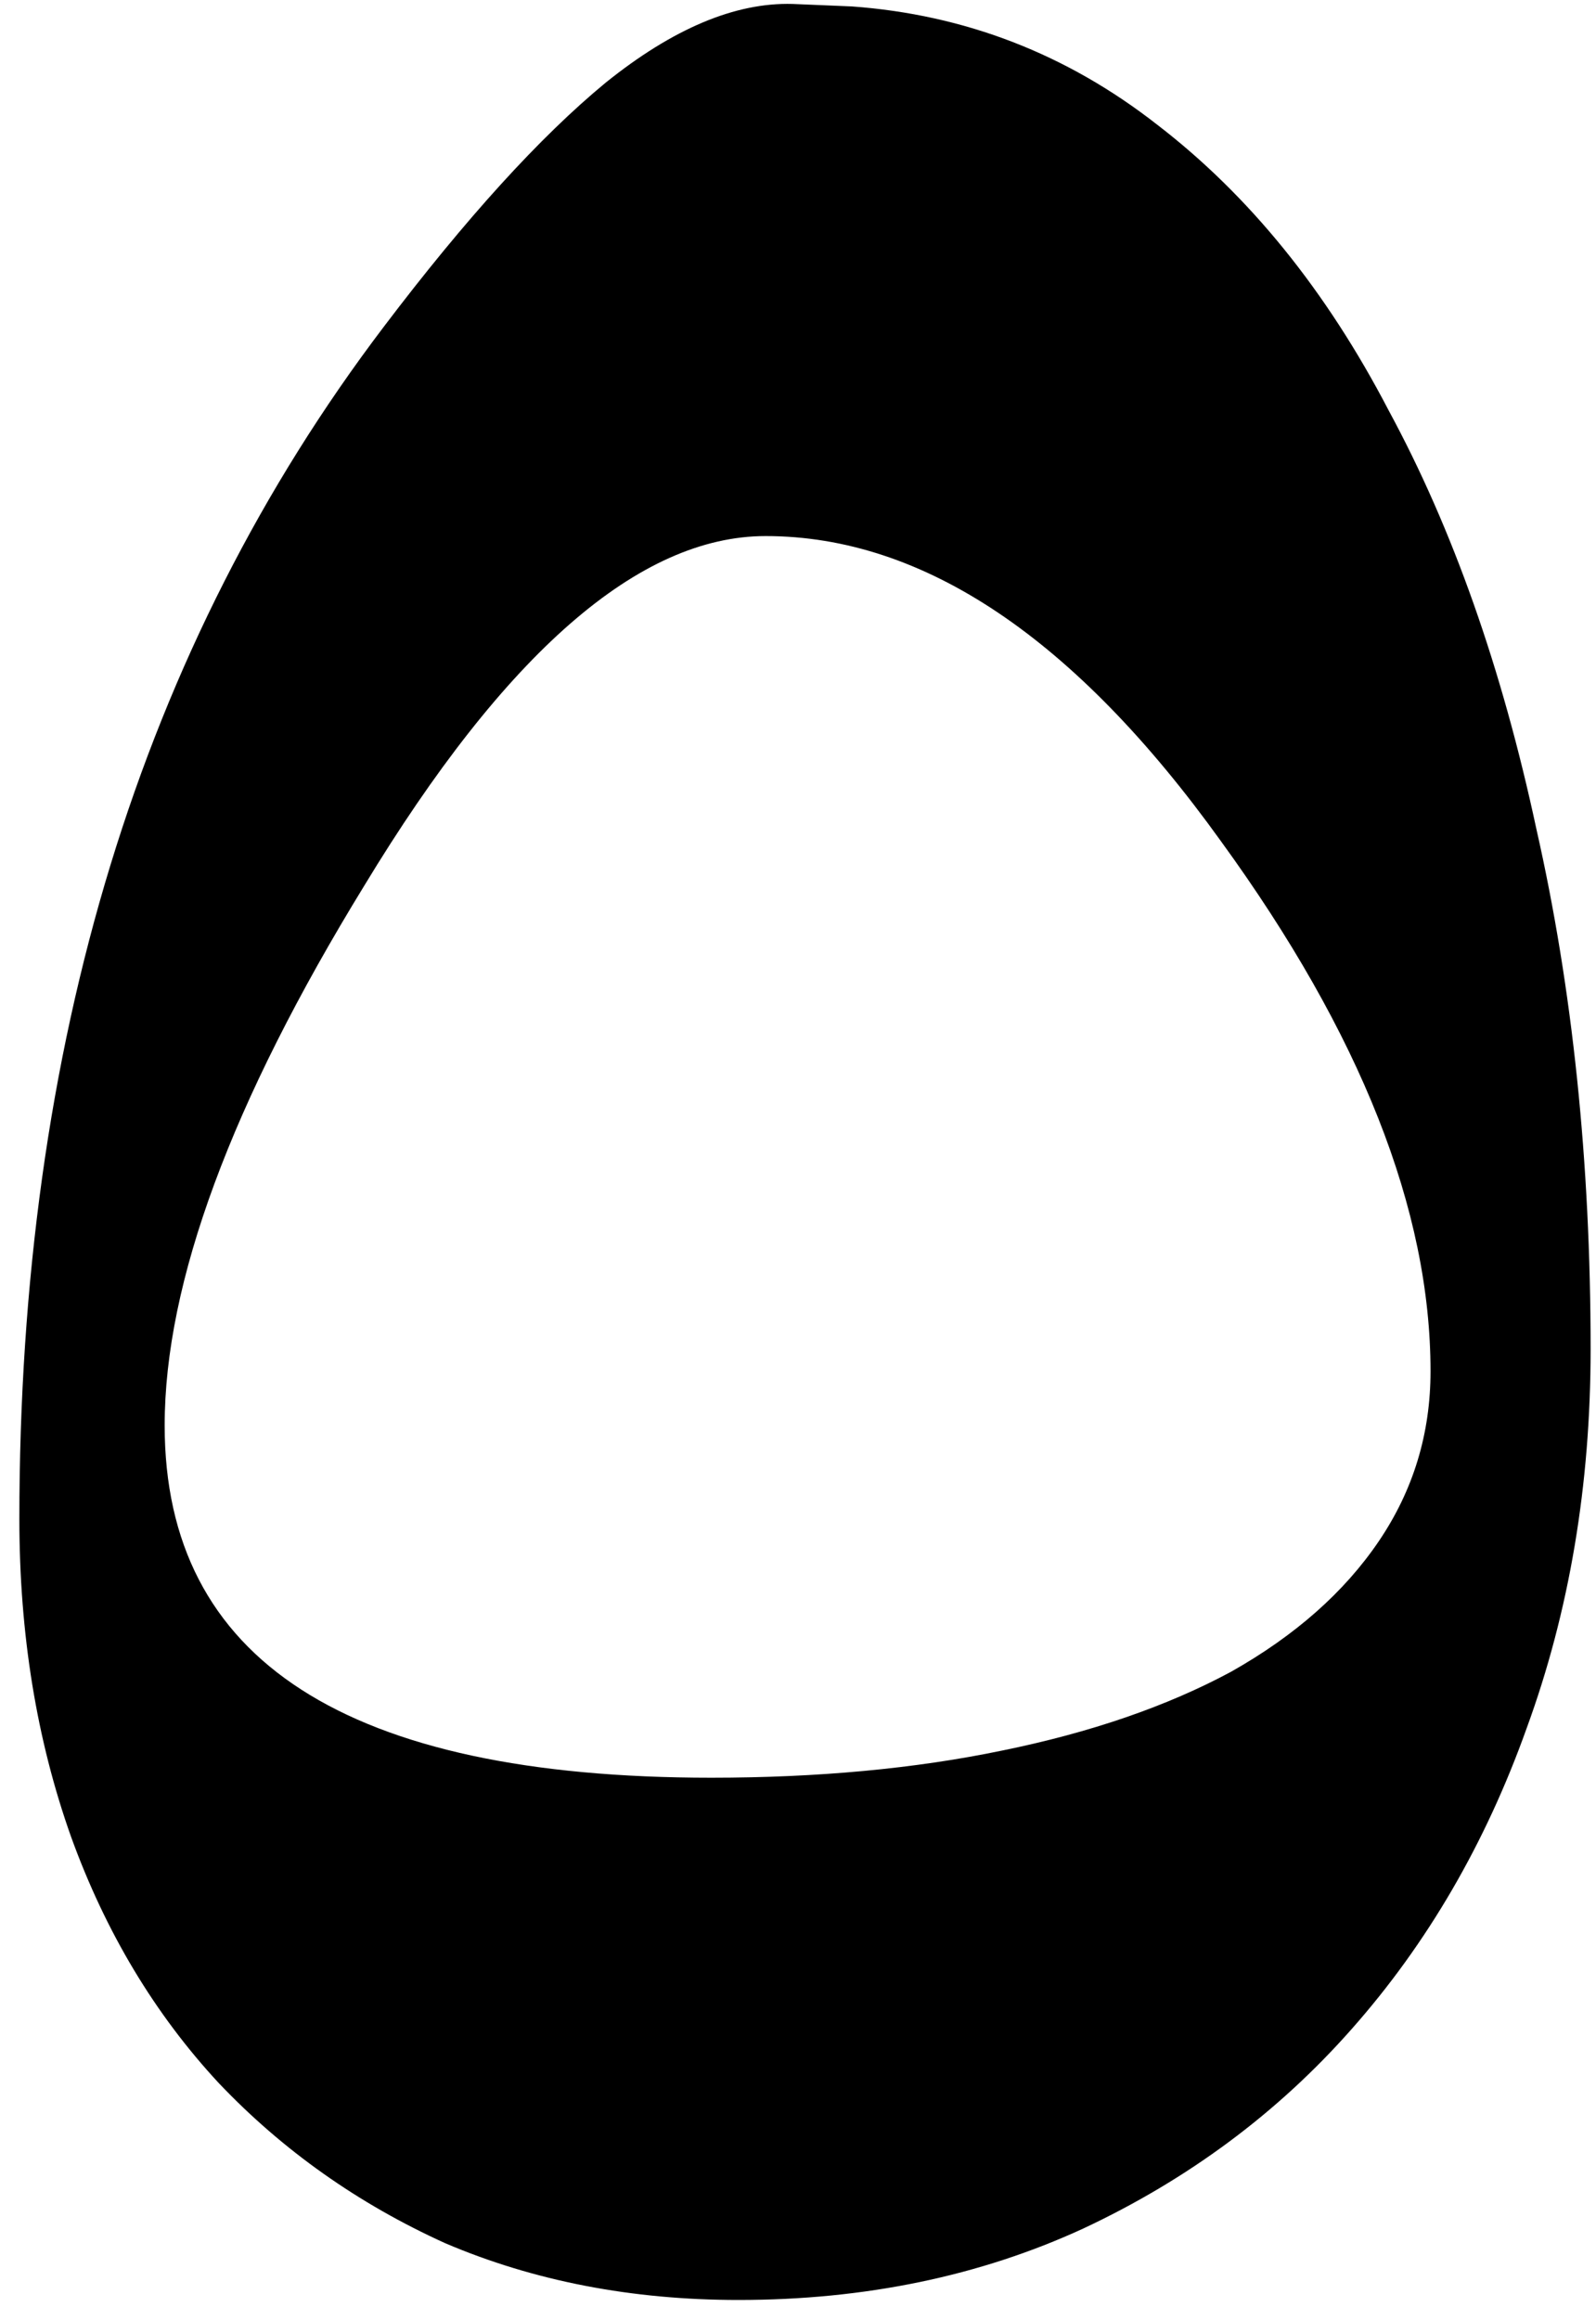 <svg width="75" height="109" viewBox="0 0 75 109" fill="none" xmlns="http://www.w3.org/2000/svg">
<path d="M74.747 63.376C74.747 69.78 73.744 75.721 71.738 81.199C69.809 86.6 67.07 91.306 63.521 95.318C60.049 99.253 55.844 102.378 50.906 104.693C46.045 106.93 40.644 108.049 34.703 108.049C29.688 108.049 25.098 107.162 20.931 105.387C16.842 103.535 13.293 101.028 10.284 97.864C7.275 94.624 4.96 90.766 3.34 86.291C1.72 81.739 0.91 76.763 0.91 71.362C0.91 49.064 6.619 30.392 18.038 15.347C21.896 10.255 25.368 6.436 28.454 3.89C31.617 1.344 34.549 0.109 37.249 0.186L40.027 0.302C45.351 0.688 50.134 2.539 54.378 5.857C58.699 9.175 62.325 13.65 65.257 19.282C68.266 24.837 70.581 31.395 72.201 38.957C73.898 46.441 74.747 54.581 74.747 63.376ZM67.224 64.418C67.224 56.856 63.945 48.562 57.387 39.535C50.52 29.968 43.383 25.184 35.977 25.184C30.036 25.184 23.747 30.662 17.112 41.618C10.863 51.803 7.738 60.251 7.738 66.964C7.738 77.997 16.302 83.514 33.43 83.514C38.446 83.514 42.998 83.089 47.087 82.24C51.253 81.392 54.841 80.157 57.85 78.537C60.859 76.84 63.174 74.795 64.794 72.403C66.414 70.011 67.224 67.35 67.224 64.418Z" fill="black"/>
</svg>
